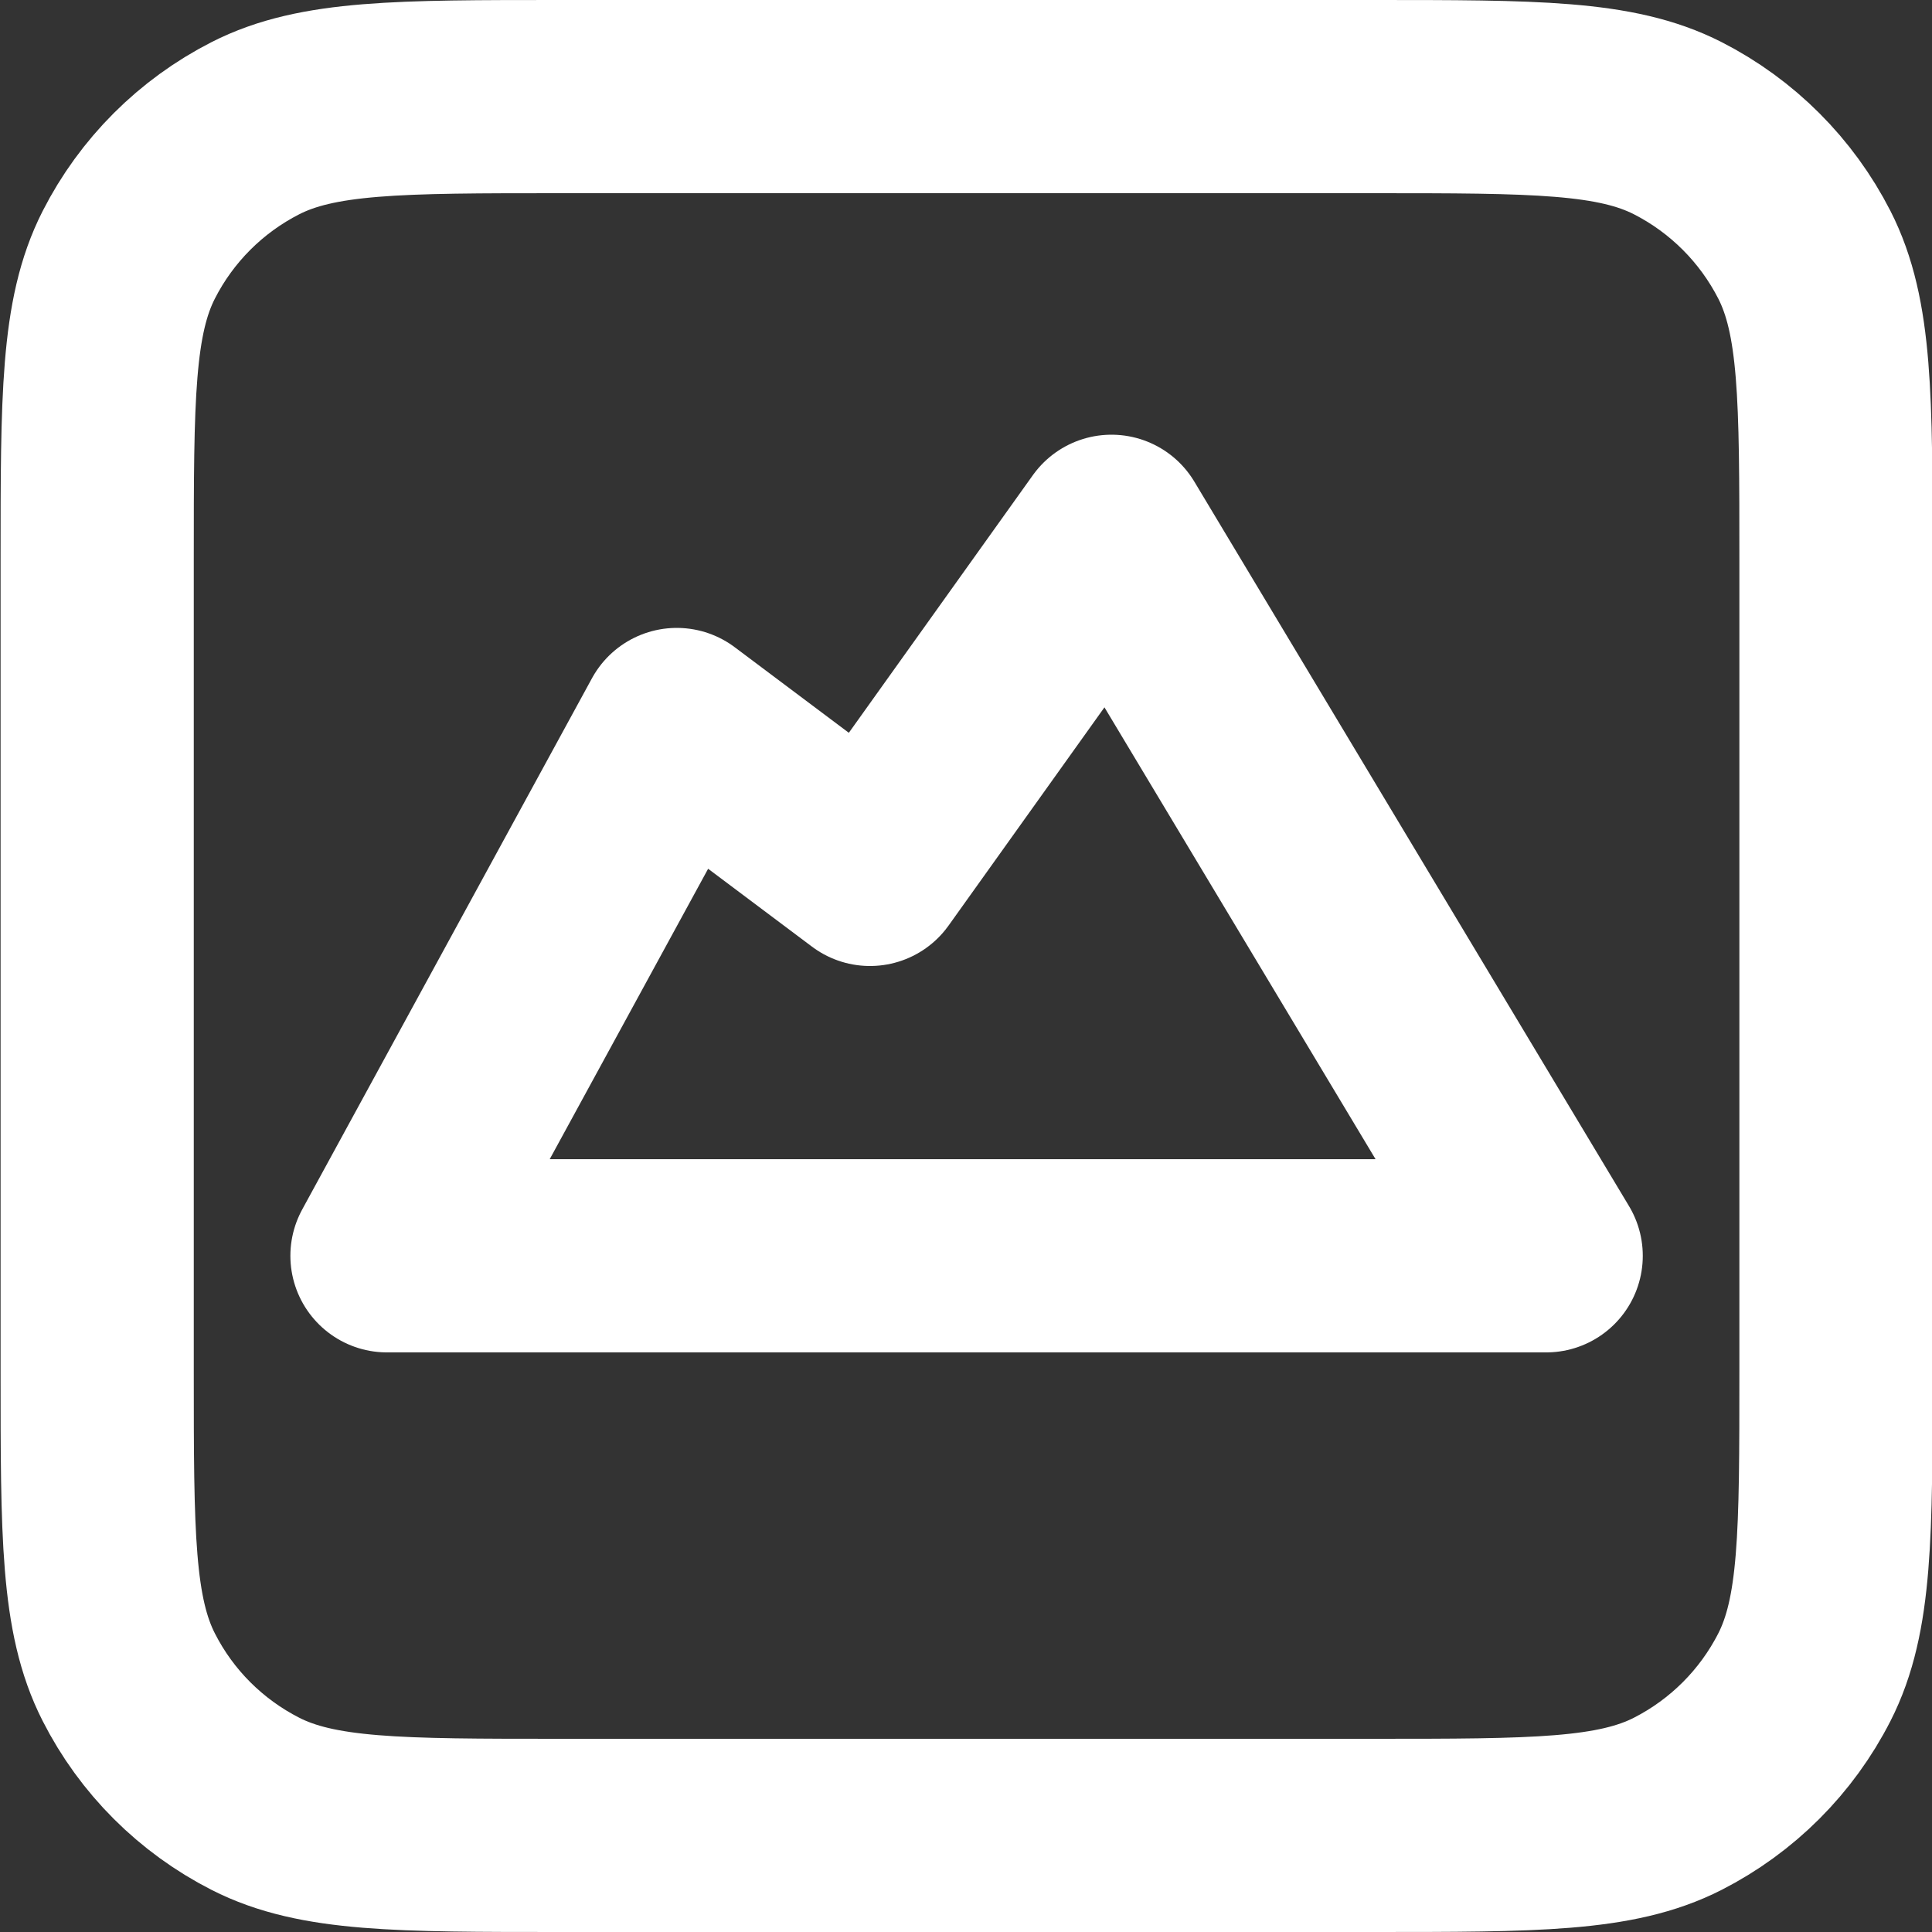 <svg width="20" height="20" viewBox="0 0 20 20" fill="none" xmlns="http://www.w3.org/2000/svg">
<rect x="0" y="0" width="20" height="20" fill="#333333" stroke="none"/>
<path d="M1.006 5.8C1.006 4.12 1.006 3.28 1.333 2.638C1.62 2.074 2.079 1.615 2.644 1.327C3.286 1 4.126 1 5.806 1H14.206C15.886 1 16.726 1 17.368 1.327C17.932 1.615 18.391 2.074 18.679 2.638C19.006 3.28 19.006 4.12 19.006 5.8V14.2C19.006 15.88 19.006 16.72 18.679 17.362C18.391 17.927 17.932 18.385 17.368 18.673C16.726 19 15.886 19 14.206 19H5.806C4.126 19 3.286 19 2.644 18.673C2.079 18.385 1.62 17.927 1.333 17.362C1.006 16.72 1.006 15.88 1.006 14.2V5.8Z" stroke="white" stroke-width="2" stroke-linecap="round" stroke-linejoin="round"/>
<path d="M7.006 7.5L4.006 13H16.006L11.506 5.5L9.006 9L7.006 7.5Z" stroke="white" stroke-width="2" stroke-linecap="round" stroke-linejoin="round"/>
</svg>
